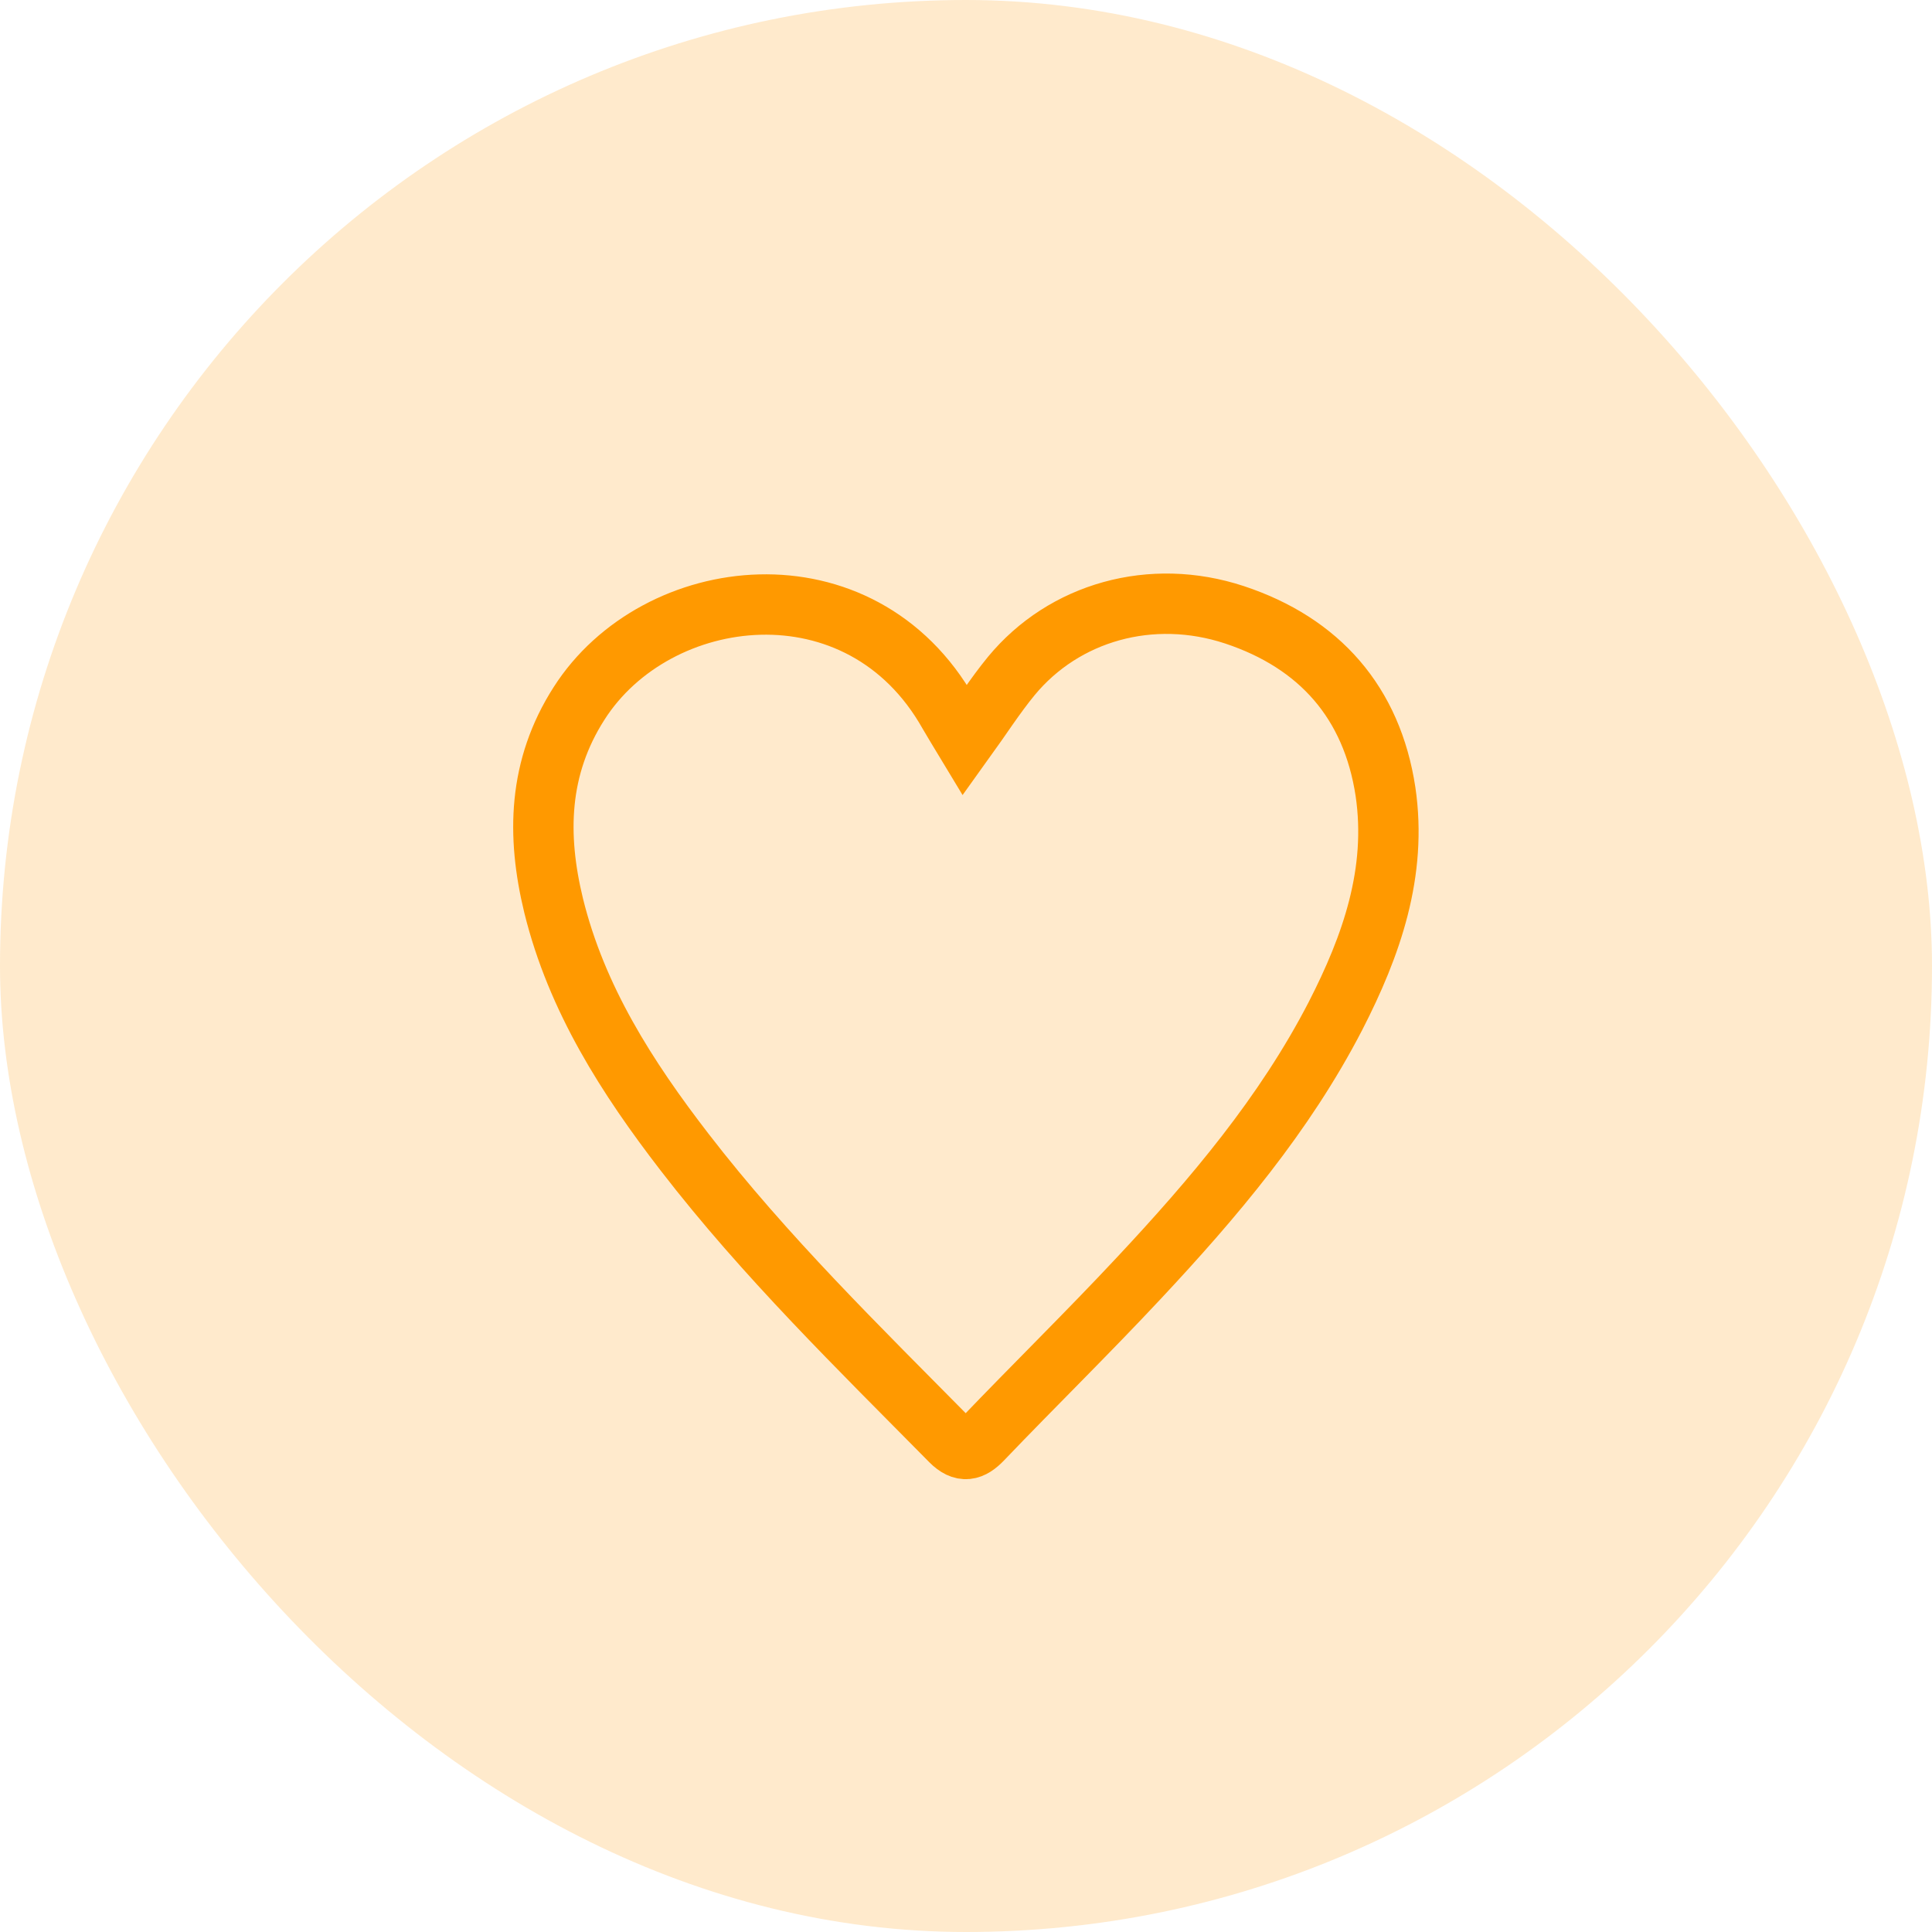 <svg width="32" height="32" viewBox="0 0 32 32" fill="none" xmlns="http://www.w3.org/2000/svg">
<rect width="32" height="32" rx="16" fill="#FF9900" fill-opacity="0.2"/>
<path d="M15.98 12.262C16.25 11.887 16.48 11.526 16.75 11.197C17.625 10.137 19.072 9.729 20.447 10.183C21.855 10.65 22.724 11.637 22.948 13.111C23.145 14.447 22.717 15.664 22.119 16.829C21.276 18.46 20.099 19.849 18.855 21.178C18.013 22.079 17.125 22.948 16.269 23.843C16.092 24.027 15.947 24.066 15.749 23.869C14.223 22.323 12.67 20.809 11.341 19.086C10.387 17.849 9.551 16.546 9.17 15C8.887 13.835 8.913 12.71 9.591 11.651C10.867 9.65 14.256 9.229 15.716 11.822C15.796 11.96 15.881 12.098 15.98 12.262Z" stroke="#FF9900"/>
</svg>
